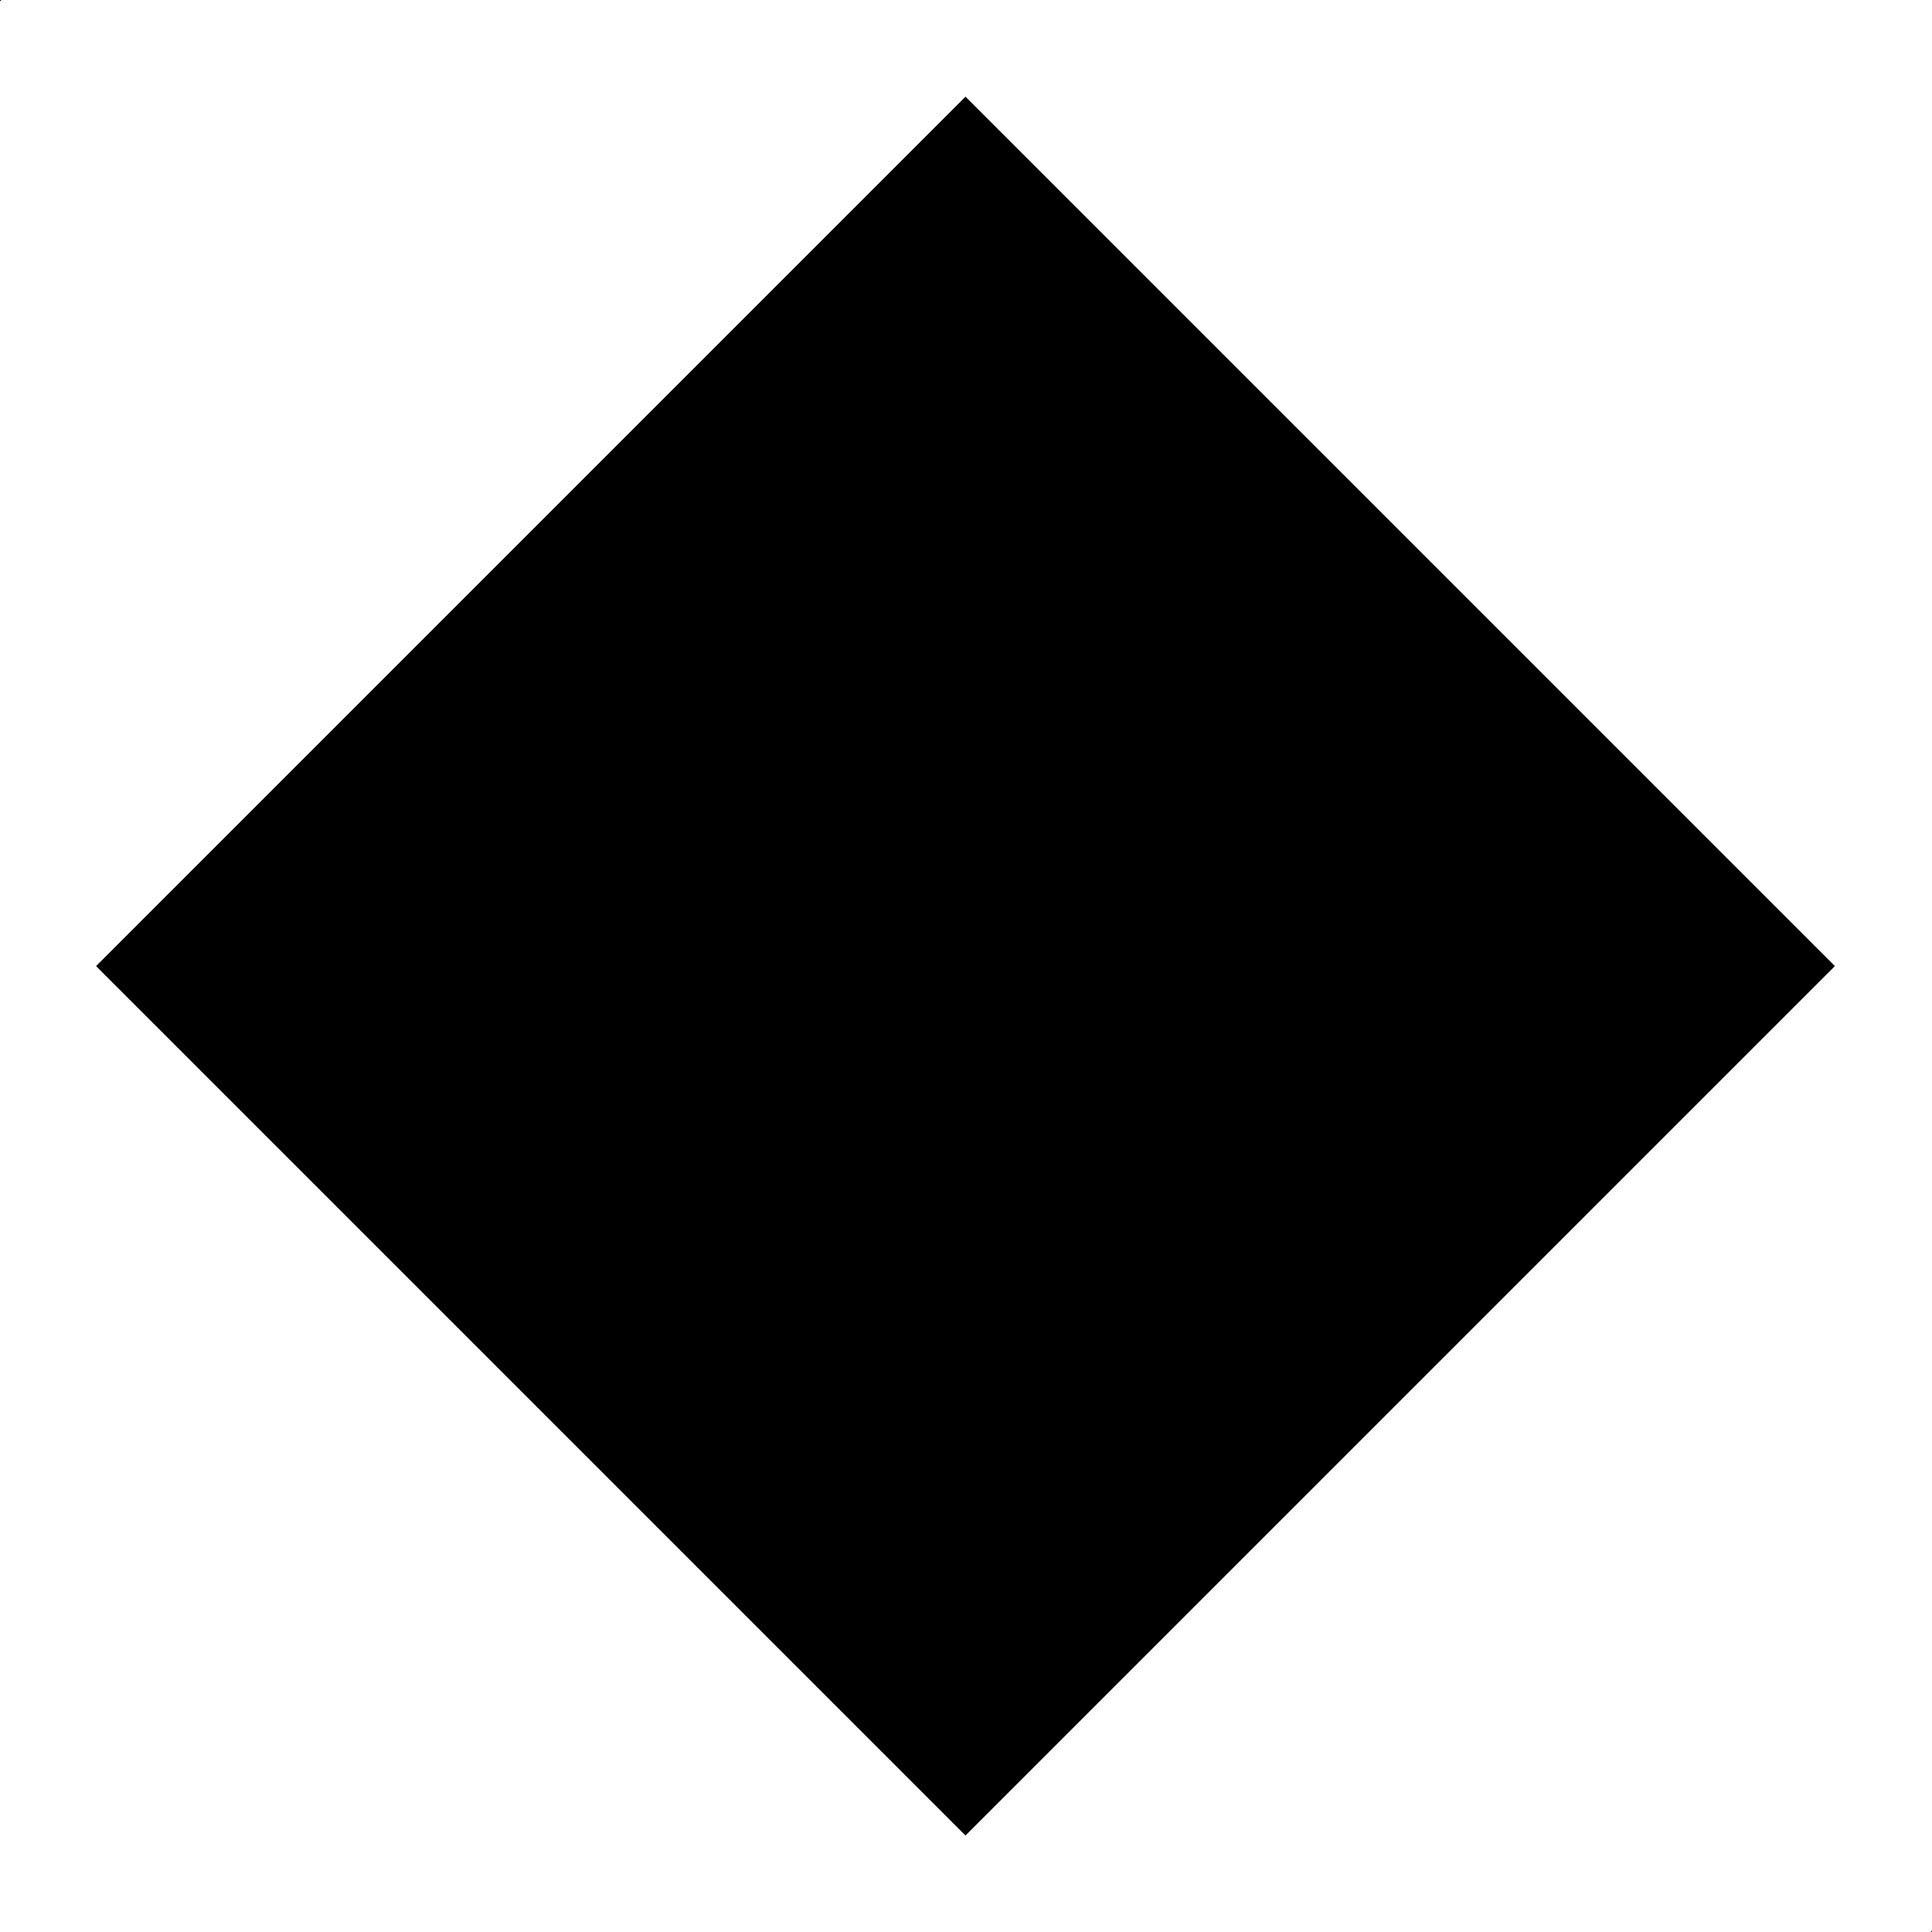 <?xml version="1.0" encoding="utf-8"?>
<!-- Generator: Adobe Illustrator 19.0.0, SVG Export Plug-In . SVG Version: 6.00 Build 0)  -->
<svg version="1.1" id="图层_1" xmlns="http://www.w3.org/2000/svg" xmlns:xlink="http://www.w3.org/1999/xlink" x="0px" y="0px"
	 width="200px" height="200px" viewBox="-59 21 200 200" style="enable-background:new -59 21 200 200;" xml:space="preserve">
<rect x="-22.6" y="57.4" transform="matrix(-0.707 0.707 -0.707 -0.707 155.551 177.569)" width="127.3" height="127.3"/>
<rect x="-59" y="21" width="0.1" height="0.1"/>
<rect x="140.9" y="220.9" width="0.1" height="0.1"/>
</svg>
